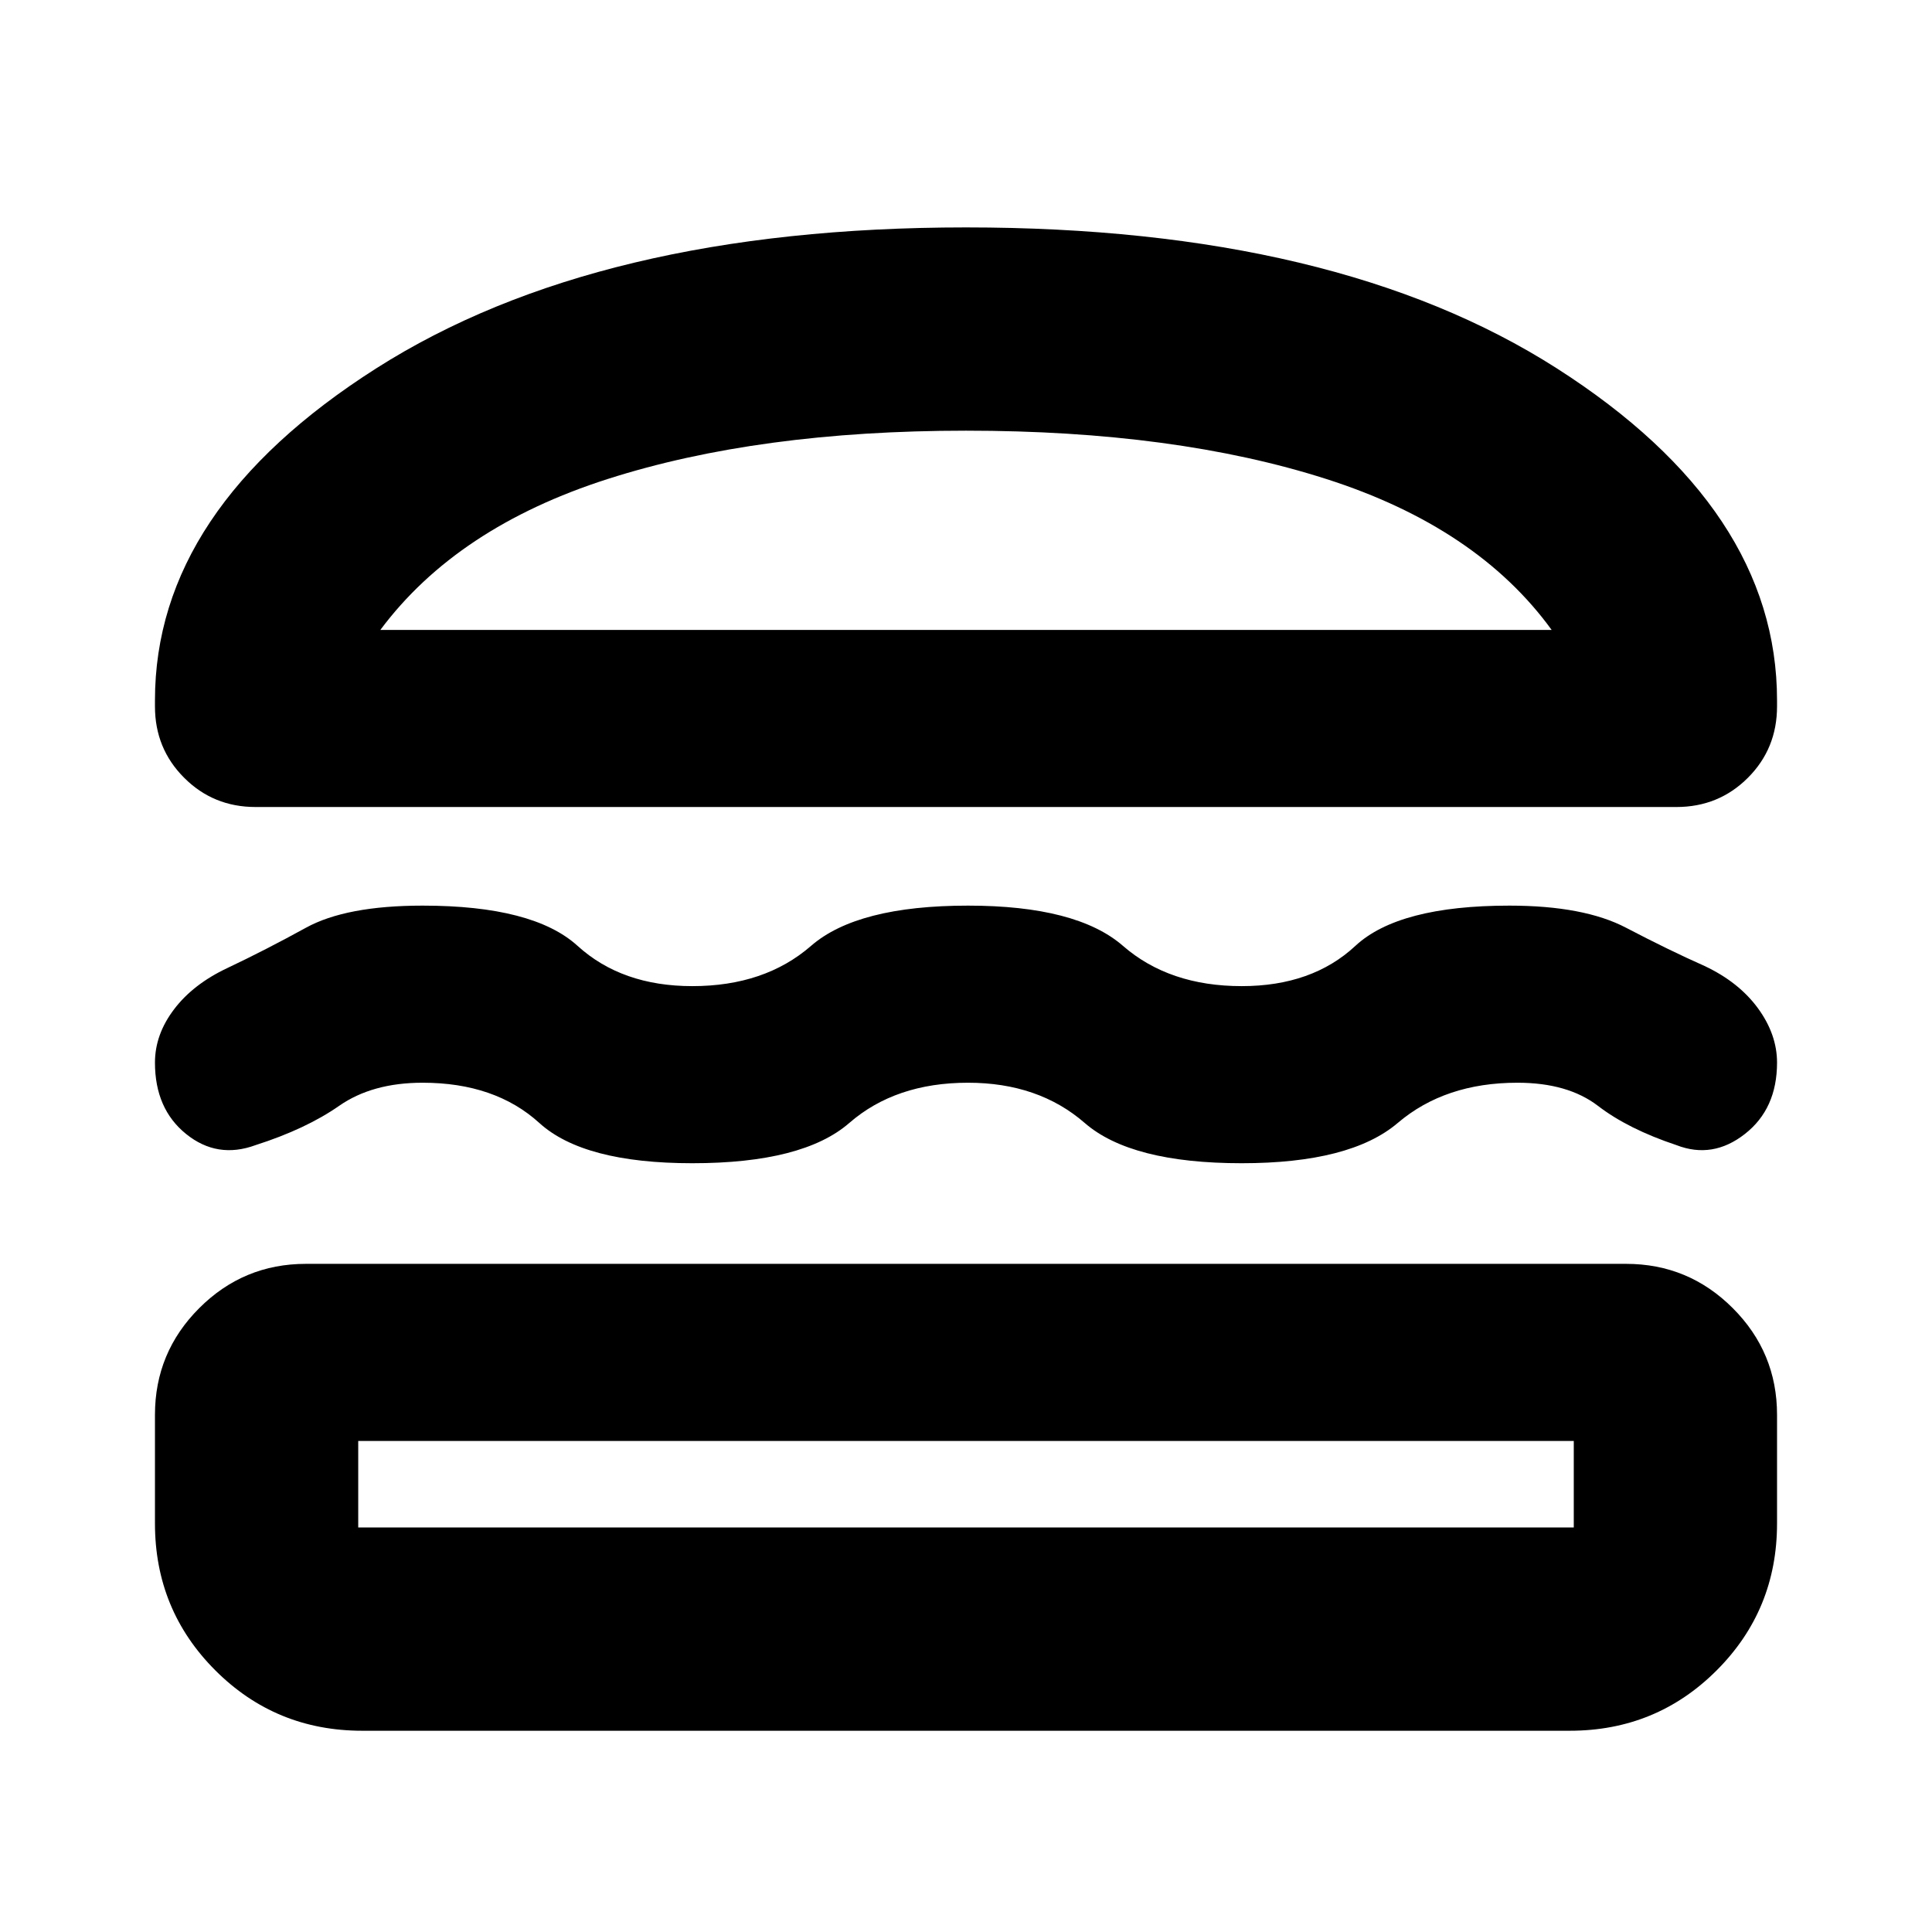 <svg xmlns="http://www.w3.org/2000/svg" height="24" width="24"><path d="M3.175 10.025Q2.65 10.025 2.288 9.662Q1.925 9.3 1.925 8.775V8.7Q1.925 6.325 4.675 4.575Q7.425 2.825 12 2.825Q16.6 2.825 19.338 4.575Q22.075 6.325 22.075 8.7V8.775Q22.075 9.3 21.713 9.662Q21.35 10.025 20.825 10.025ZM4.725 7.825H19.275Q18.35 6.55 16.475 5.95Q14.6 5.35 12 5.35Q9.425 5.35 7.55 5.95Q5.675 6.55 4.725 7.825ZM1.925 13.2Q1.925 12.85 2.163 12.537Q2.4 12.225 2.825 12.025Q3.3 11.8 3.8 11.525Q4.3 11.25 5.25 11.25Q6.625 11.25 7.175 11.75Q7.725 12.25 8.6 12.25Q9.5 12.25 10.075 11.75Q10.65 11.25 12.025 11.25Q13.375 11.25 13.95 11.75Q14.525 12.25 15.425 12.25Q16.3 12.25 16.837 11.75Q17.375 11.25 18.75 11.25Q19.675 11.25 20.2 11.525Q20.725 11.8 21.175 12Q21.6 12.2 21.838 12.525Q22.075 12.85 22.075 13.2Q22.075 13.775 21.675 14.087Q21.275 14.4 20.825 14.225Q20.225 14.025 19.85 13.737Q19.475 13.45 18.85 13.45Q17.95 13.45 17.363 13.95Q16.775 14.45 15.425 14.45Q14.05 14.45 13.475 13.95Q12.9 13.45 12.025 13.45Q11.125 13.45 10.55 13.95Q9.975 14.45 8.6 14.45Q7.25 14.45 6.7 13.95Q6.15 13.45 5.25 13.45Q4.625 13.45 4.213 13.737Q3.8 14.025 3.175 14.225Q2.7 14.4 2.312 14.087Q1.925 13.775 1.925 13.2ZM4.5 21.5Q3.425 21.5 2.675 20.75Q1.925 20 1.925 18.925V17.575Q1.925 16.8 2.475 16.25Q3.025 15.7 3.8 15.7H20.2Q20.975 15.7 21.525 16.25Q22.075 16.8 22.075 17.575V18.925Q22.075 20 21.325 20.75Q20.575 21.5 19.5 21.5ZM4.45 18.975H19.55Q19.55 18.975 19.55 18.975Q19.55 18.975 19.55 18.975V17.9Q19.55 17.9 19.55 17.9Q19.55 17.9 19.55 17.9H4.45Q4.45 17.9 4.45 17.9Q4.45 17.9 4.45 17.9V18.975Q4.45 18.975 4.45 18.975Q4.45 18.975 4.45 18.975ZM4.725 7.825Q5.675 7.825 7.55 7.825Q9.425 7.825 12 7.825Q14.6 7.825 16.475 7.825Q18.35 7.825 19.275 7.825ZM4.45 17.9Q4.45 17.9 4.45 17.9Q4.45 17.9 4.45 17.9Q4.45 17.9 4.45 17.9Q4.45 17.9 4.45 17.9H19.55Q19.55 17.9 19.55 17.9Q19.55 17.9 19.55 17.9Q19.55 17.9 19.55 17.9Q19.55 17.9 19.55 17.9Z"/></svg>